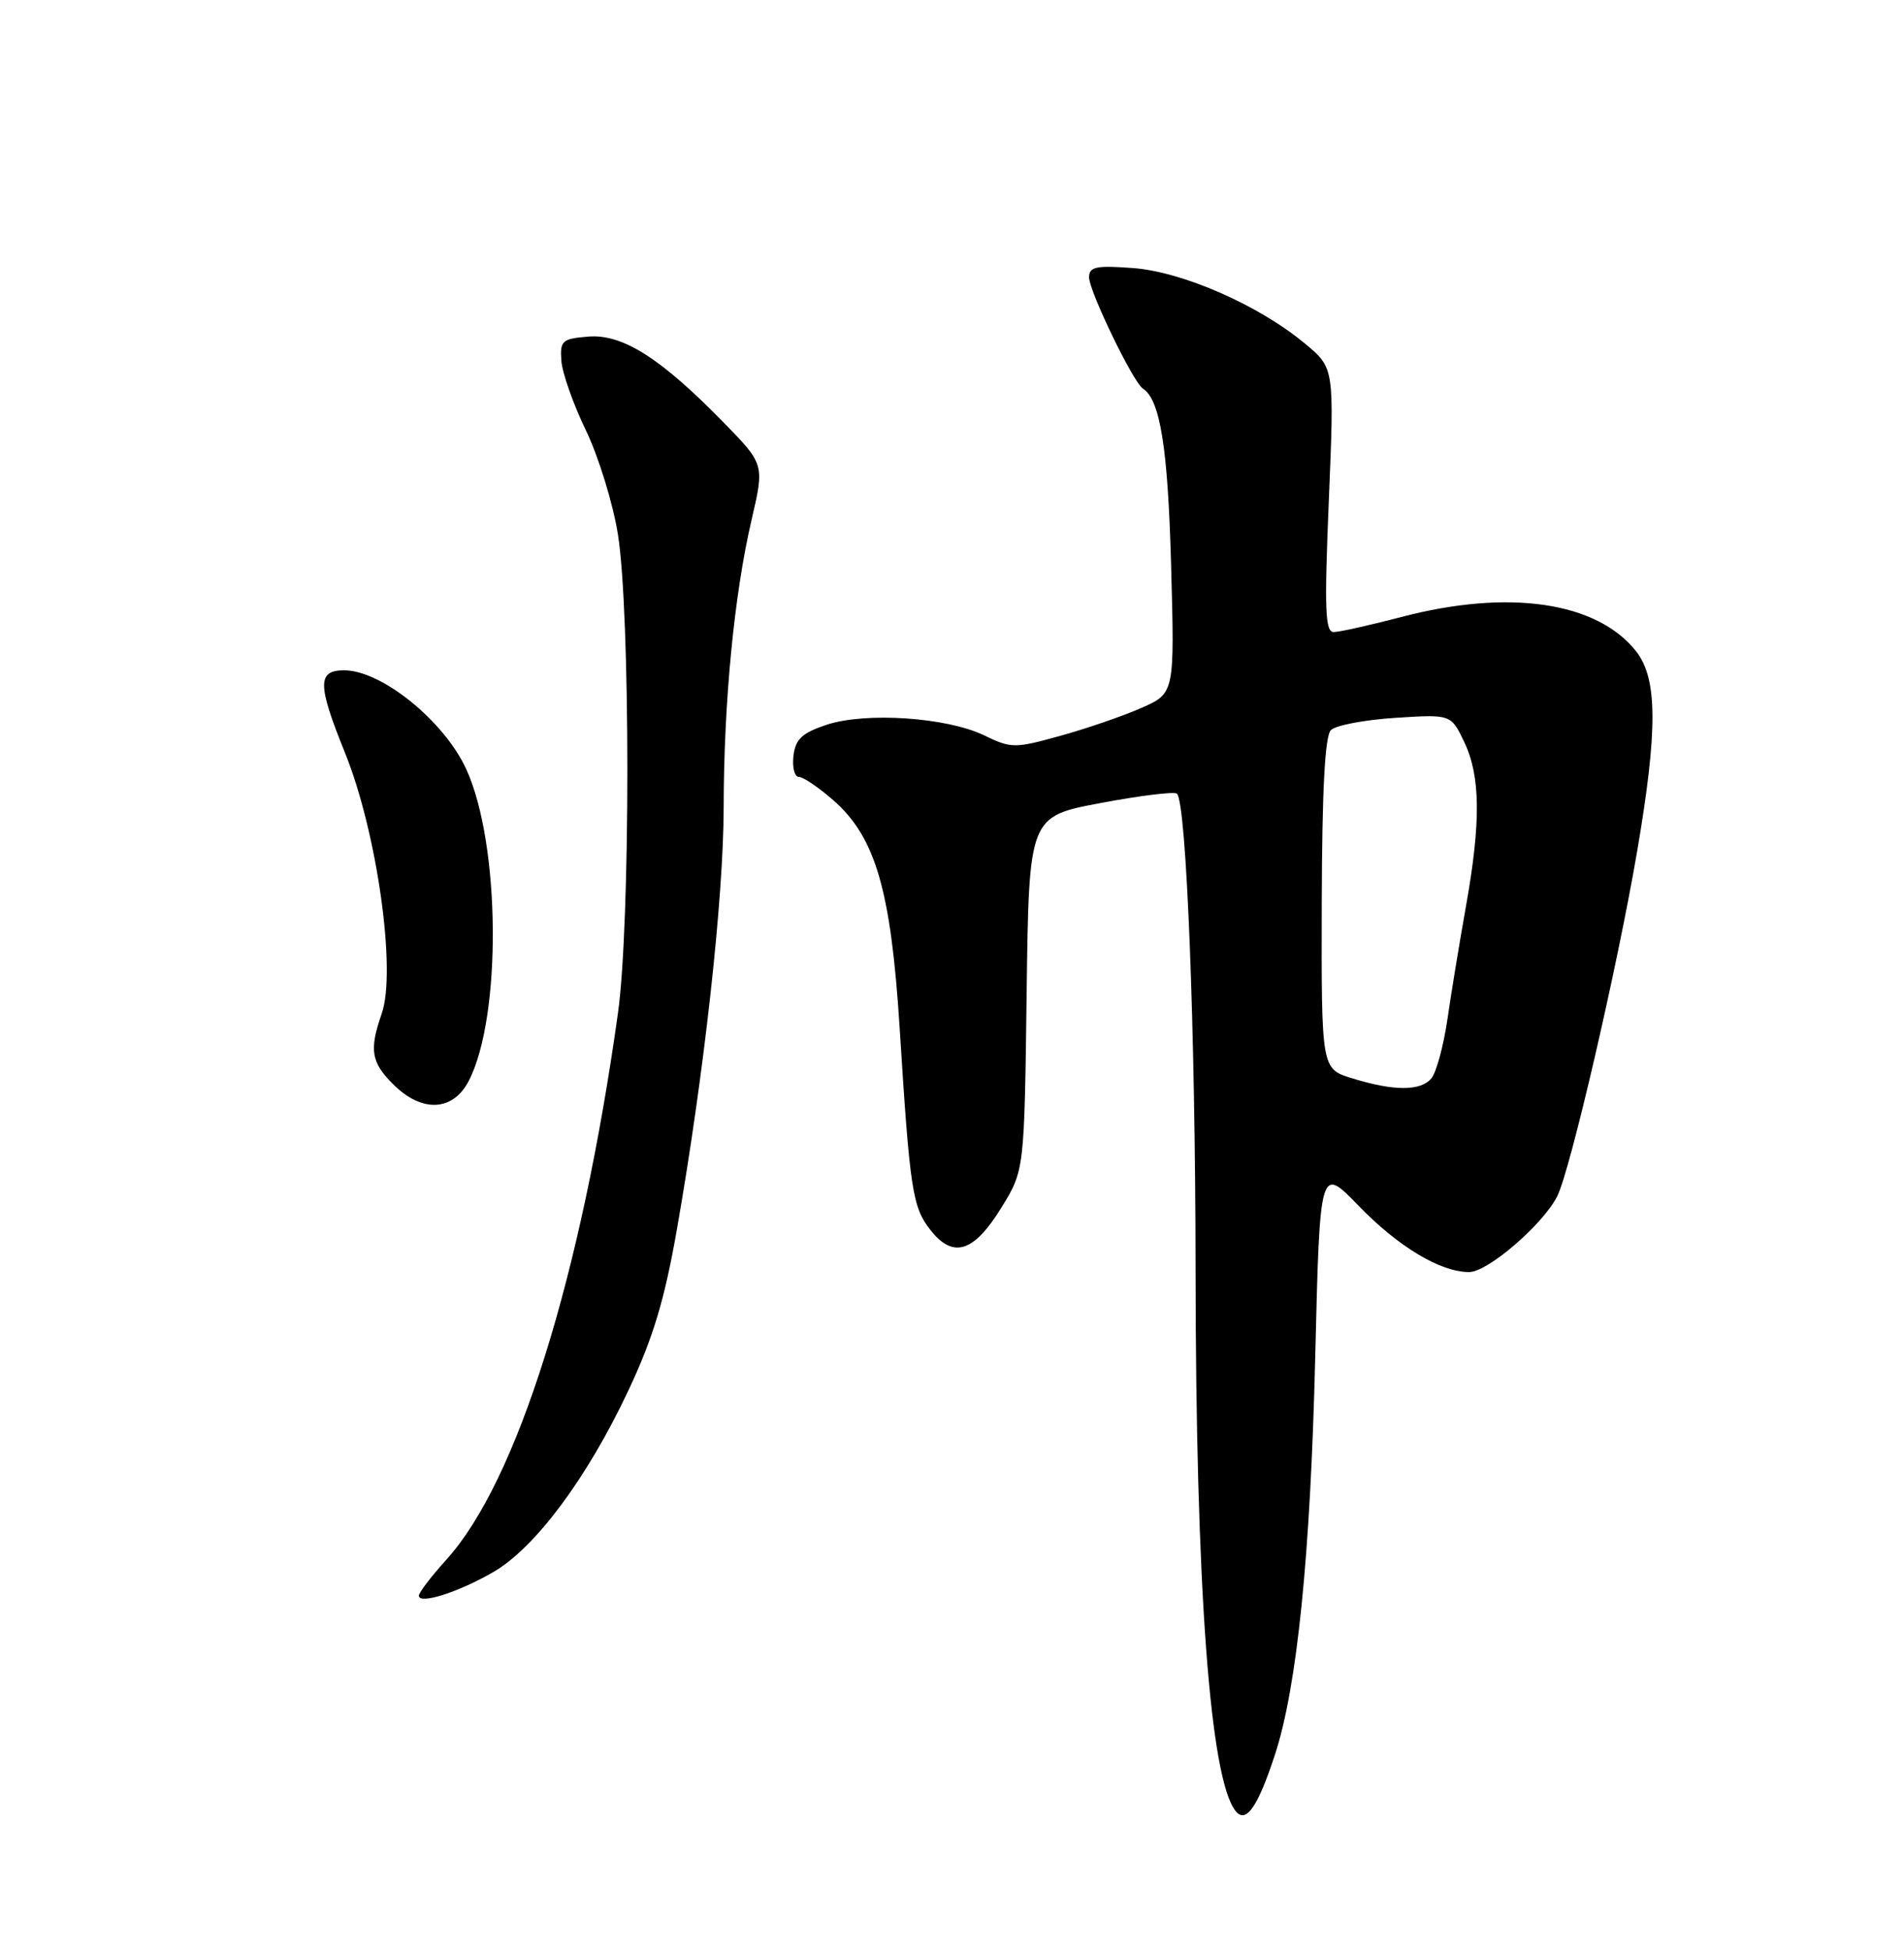 <?xml version="1.0" encoding="UTF-8" standalone="no"?>
<!DOCTYPE svg PUBLIC "-//W3C//DTD SVG 1.1//EN" "http://www.w3.org/Graphics/SVG/1.1/DTD/svg11.dtd" >
<svg xmlns="http://www.w3.org/2000/svg" xmlns:xlink="http://www.w3.org/1999/xlink" version="1.1" viewBox="0 0 250 256">
 <g >
 <path fill="currentColor"
d=" M 167.39 230.40 C 170.31 221.51 172.06 204.26 172.69 178.27 C 173.30 153.04 173.30 153.04 178.40 158.31 C 183.60 163.68 189.13 167.00 192.90 167.00 C 195.34 167.00 202.53 160.82 204.45 157.08 C 206.16 153.76 212.37 126.96 214.98 111.65 C 217.68 95.79 217.64 89.09 214.83 85.51 C 209.70 79.00 198.12 77.30 184.00 81.00 C 179.88 82.08 175.88 82.97 175.13 82.98 C 173.99 83.00 173.88 80.04 174.48 65.66 C 175.20 48.31 175.20 48.31 171.35 45.11 C 165.29 40.07 155.30 35.68 148.75 35.19 C 143.90 34.83 143.00 35.02 143.00 36.41 C 143.00 38.23 148.79 50.20 150.07 51.02 C 152.34 52.48 153.35 58.80 153.77 74.26 C 154.23 91.01 154.23 91.01 149.87 92.94 C 147.46 94.00 142.67 95.65 139.22 96.60 C 133.22 98.27 132.78 98.26 129.22 96.54 C 124.29 94.16 113.63 93.45 108.50 95.16 C 105.29 96.24 104.44 97.04 104.18 99.25 C 104.01 100.76 104.33 102.00 104.90 102.00 C 105.47 102.00 107.50 103.38 109.42 105.06 C 114.97 109.93 116.98 116.86 118.13 134.99 C 119.47 156.30 119.81 158.48 122.17 161.48 C 125.14 165.27 127.86 164.42 131.46 158.58 C 134.50 153.66 134.50 153.66 134.80 130.43 C 135.10 107.19 135.10 107.19 144.54 105.42 C 149.73 104.44 154.23 103.89 154.54 104.20 C 155.79 105.46 156.96 135.35 156.98 166.60 C 157.01 208.42 158.87 233.61 162.25 237.77 C 163.61 239.44 165.14 237.25 167.39 230.40 Z  M 64.81 206.36 C 70.32 203.15 77.14 193.97 82.53 182.50 C 85.75 175.65 87.26 170.63 88.86 161.50 C 92.44 141.11 95.00 118.03 95.02 106.00 C 95.04 92.09 96.40 78.03 98.69 68.22 C 100.38 60.95 100.38 60.95 94.94 55.39 C 86.71 46.98 81.72 43.82 77.23 44.19 C 73.80 44.47 73.52 44.73 73.71 47.37 C 73.82 48.95 75.27 53.06 76.93 56.50 C 78.59 59.94 80.48 66.08 81.13 70.13 C 82.78 80.42 82.79 121.21 81.14 133.00 C 76.30 167.68 67.90 194.47 58.64 204.72 C 56.64 206.93 55.00 209.07 55.00 209.48 C 55.00 210.69 60.21 209.03 64.81 206.36 Z  M 61.55 141.90 C 65.90 133.49 65.72 110.81 61.23 101.00 C 58.33 94.66 50.11 88.00 45.19 88.00 C 41.65 88.00 41.67 89.87 45.30 98.83 C 49.50 109.21 52.08 127.47 50.12 133.07 C 48.46 137.85 48.72 139.45 51.64 142.36 C 55.39 146.11 59.47 145.92 61.55 141.90 Z  M 177.50 141.55 C 173.50 140.31 173.50 140.31 173.55 118.65 C 173.59 103.78 173.96 96.64 174.75 95.85 C 175.38 95.22 179.18 94.50 183.21 94.24 C 190.52 93.77 190.52 93.77 192.26 97.42 C 194.40 101.90 194.46 107.91 192.48 119.00 C 191.65 123.67 190.55 130.34 190.05 133.82 C 189.54 137.29 188.60 140.78 187.94 141.57 C 186.54 143.26 183.00 143.26 177.50 141.55 Z "/>
</g>
</svg>